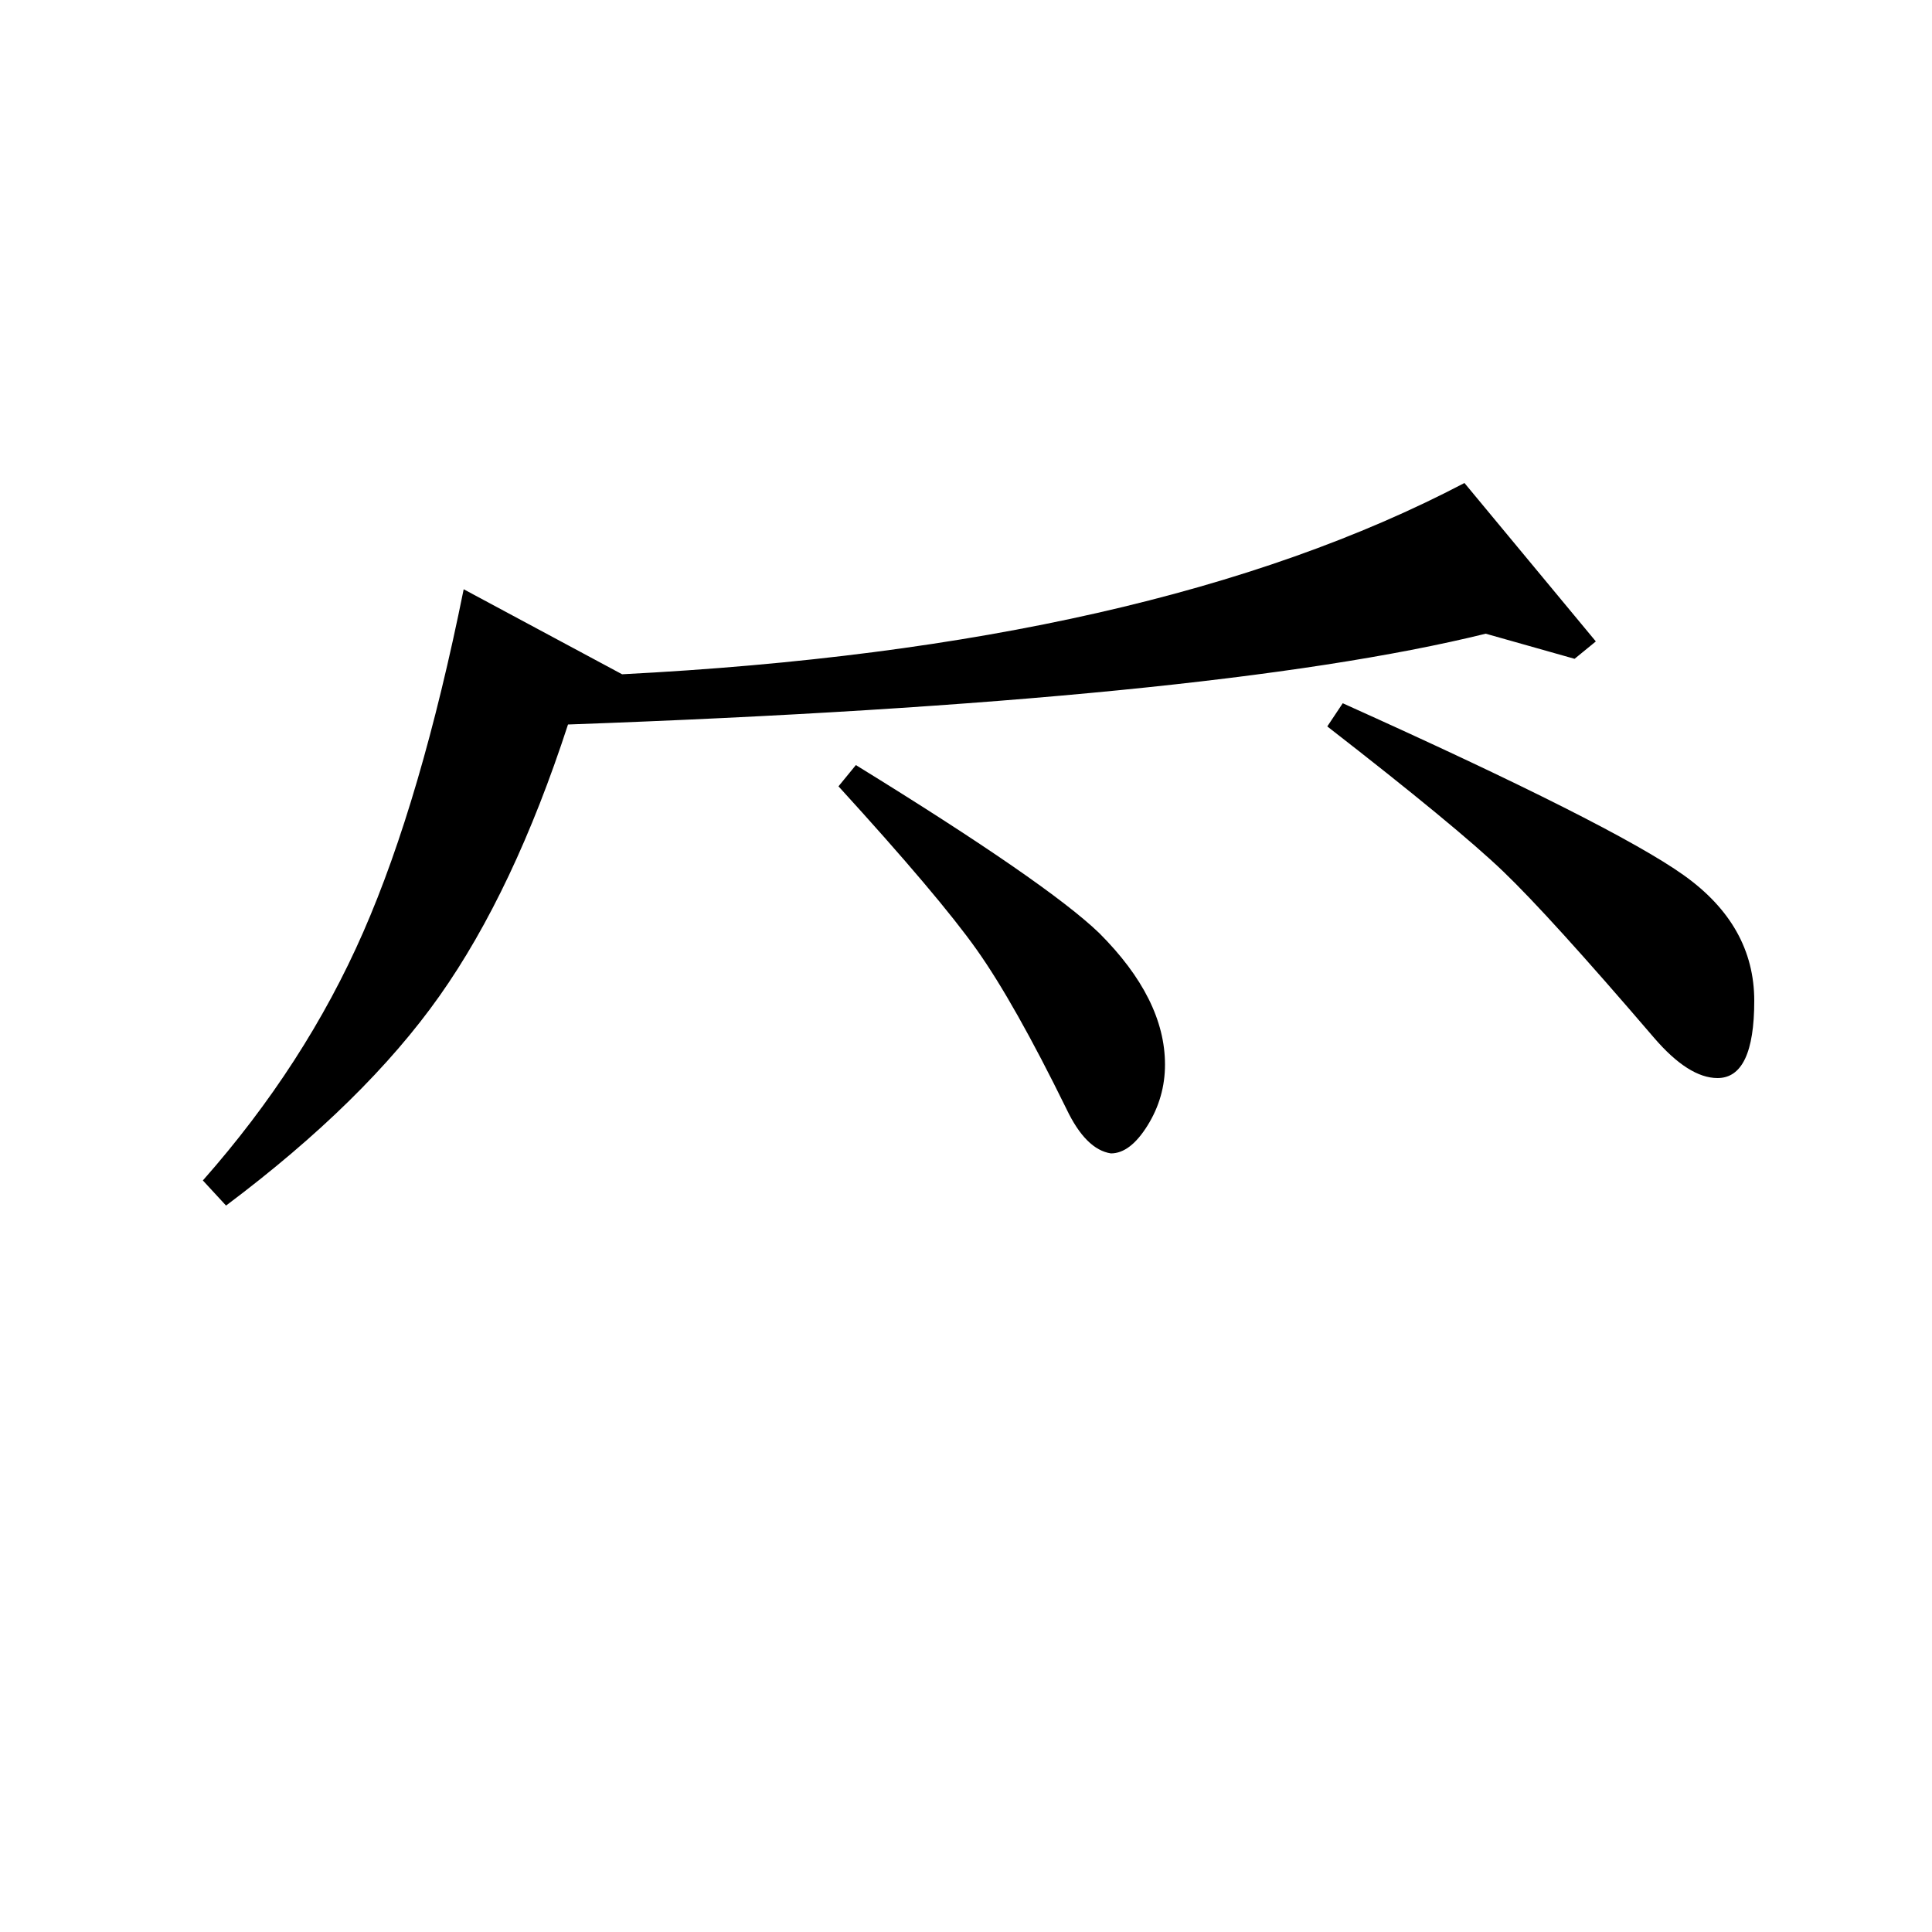 <?xml version="1.0" standalone="no"?>
<!DOCTYPE svg PUBLIC "-//W3C//DTD SVG 1.1//EN" "http://www.w3.org/Graphics/SVG/1.1/DTD/svg11.dtd" >
<svg xmlns="http://www.w3.org/2000/svg" xmlns:xlink="http://www.w3.org/1999/xlink" version="1.1" viewBox="0 -140 1000 1000">
  <g transform="matrix(1 0 0 -1 0 860)">
   <path fill="currentColor"
d="M826 668l-11 -9l-46 13q-142 -35 -475 -47q-28 -86 -66.5 -140.5t-110.5 -108.5l-12 13q53 60 83 128.5t52 177.5l82 -44q274 14 436 99zM434 593l9 11q99 -61 126 -87q34 -34 34 -68q0 -17 -9 -31.5t-19 -14.5q-13 2 -23 23q-27 55 -46.5 82.5t-71.5 84.5zM687 624l8 12
q140 -63 176.5 -89t36.5 -65q0 -40 -19 -40q-15 0 -33 21q-54 63 -78 86t-91 75z" />
  </g>

</svg>
